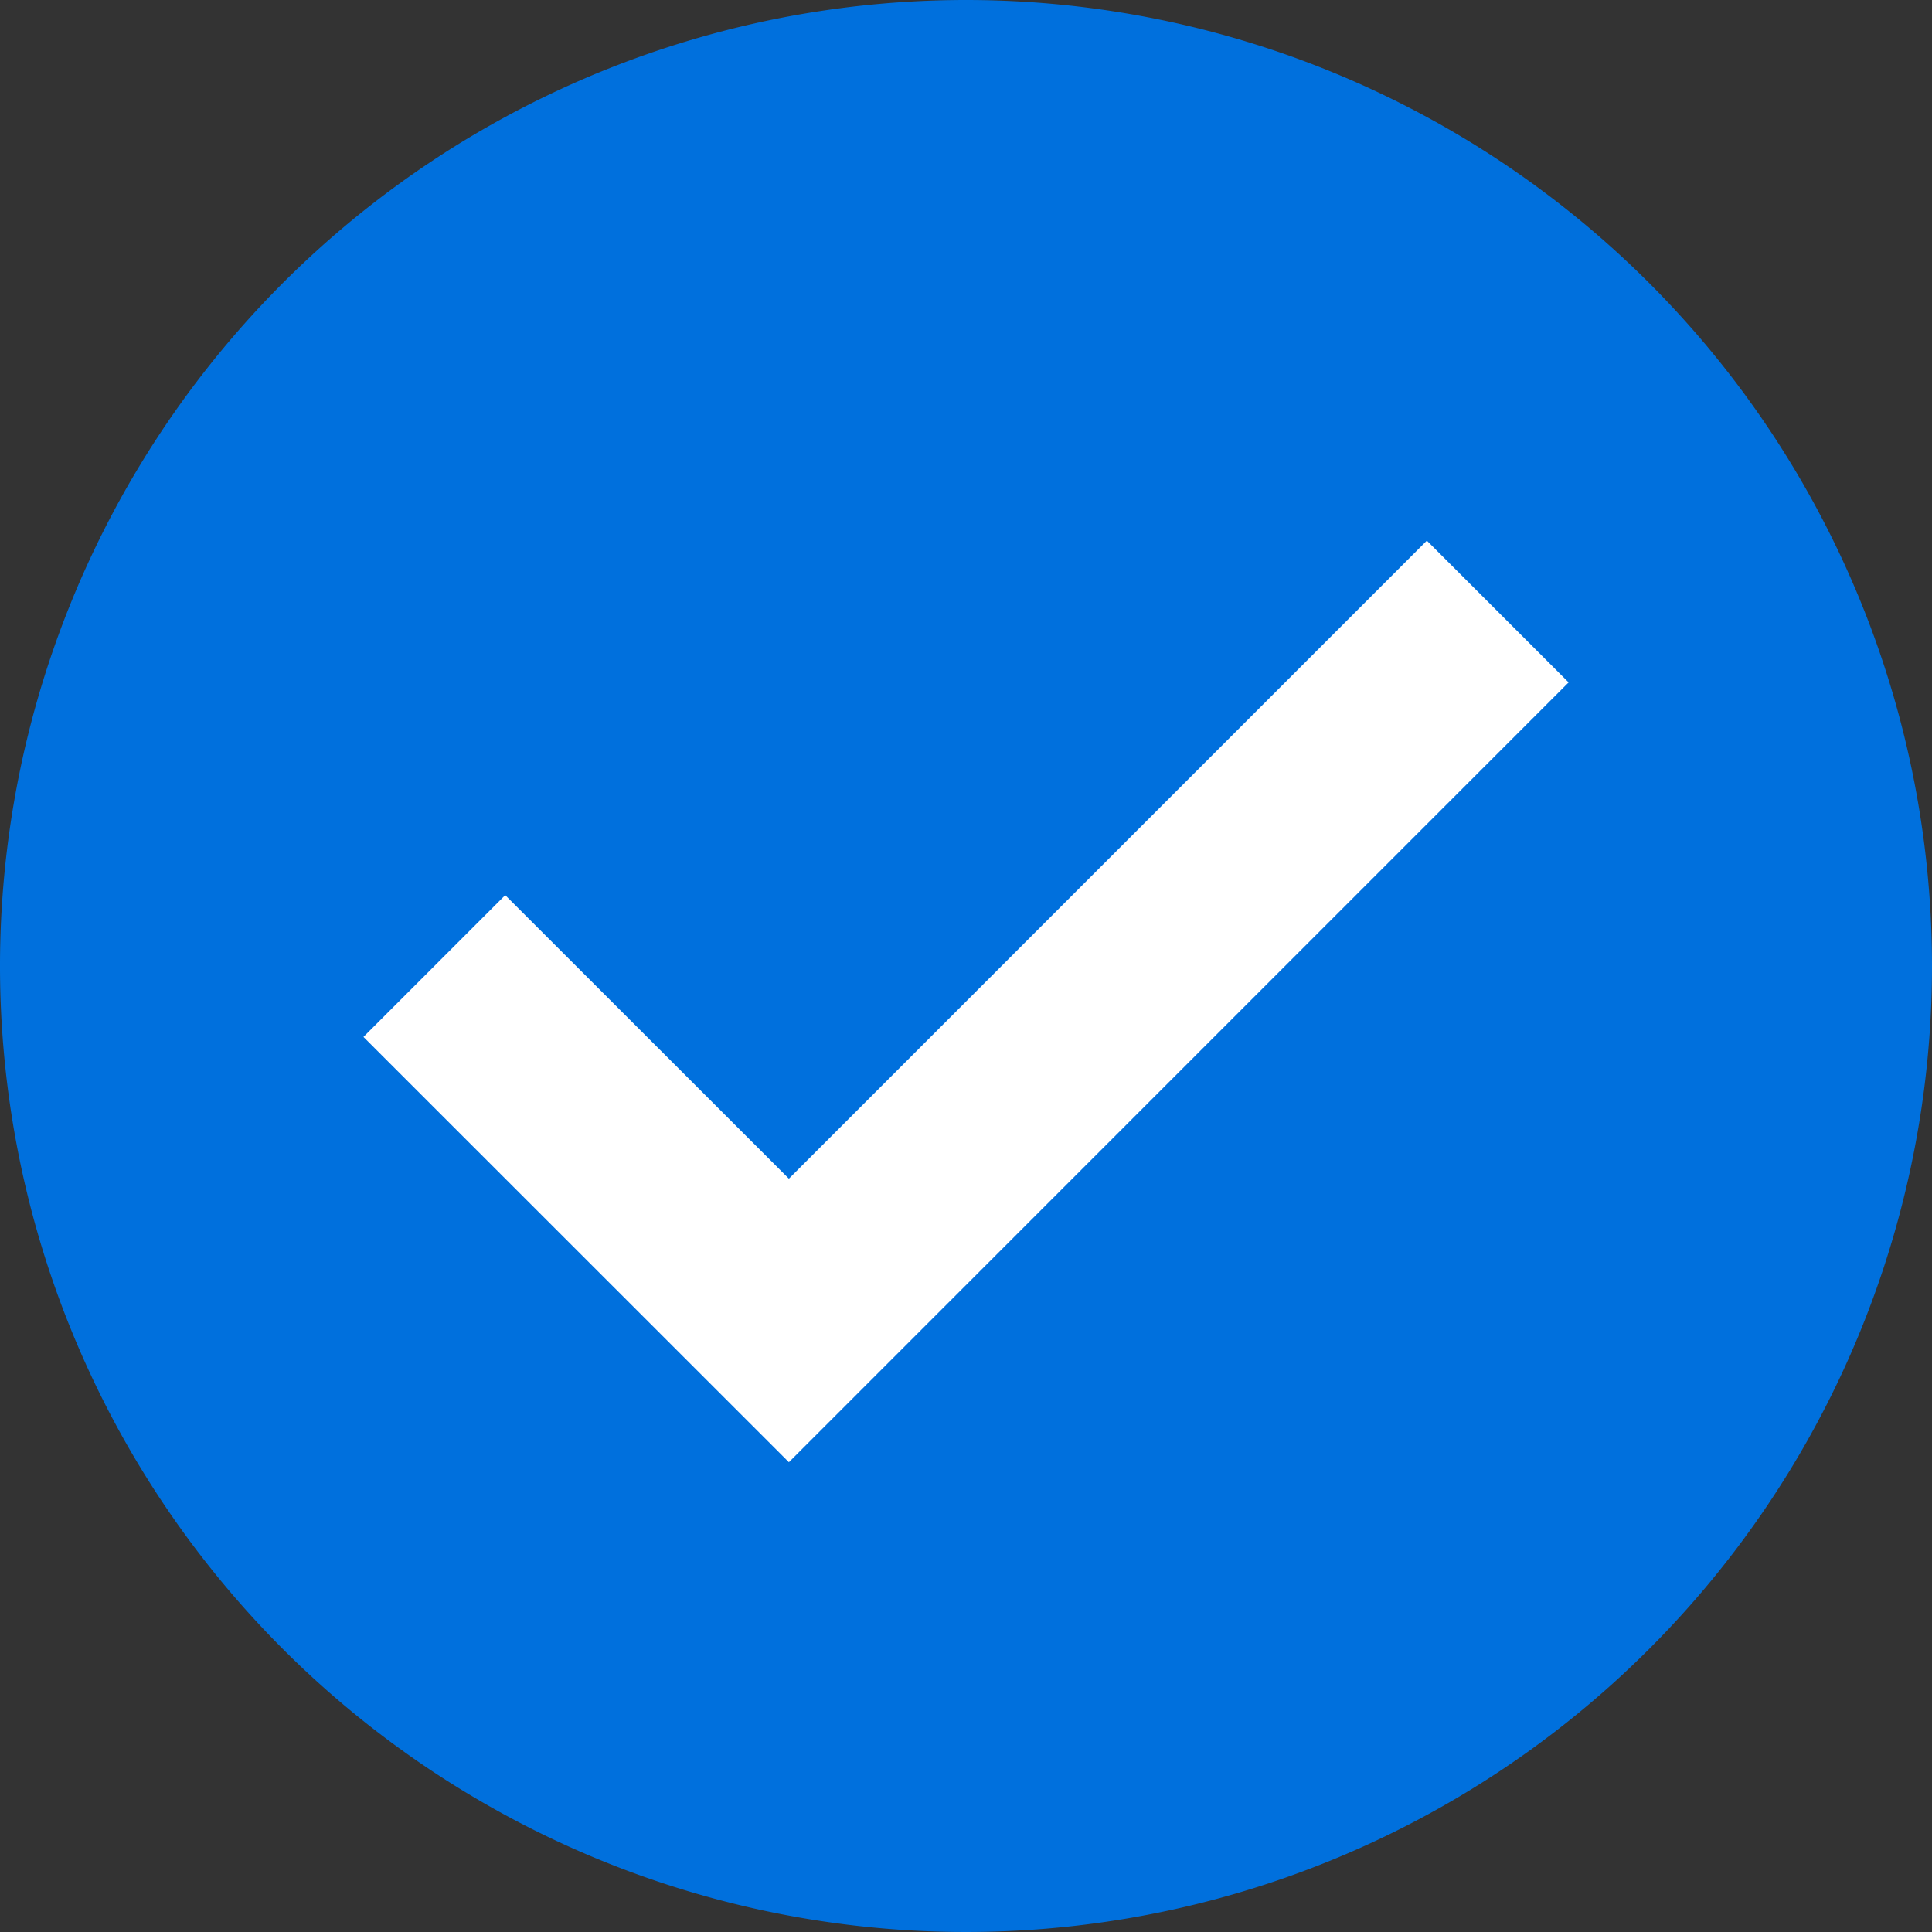 <svg xmlns="http://www.w3.org/2000/svg" width="24" height="24" viewBox="0 0 24 24">
  <rect x="0" y="0" width="24" height="24" fill="#333333" stroke="none"/>
  <g id="Group_996" data-name="Group 996" transform="translate(-462 -4072)">
    <circle id="Ellipse_160" data-name="Ellipse 160" cx="11.114" cy="11.114" r="11.114" transform="translate(462.665 4072.665)" fill="#fff"/>
    <path id="checked" d="M12,0A12,12,0,1,0,24,12,12,12,0,0,0,12,0ZM9.8,18.164,4.515,12.881l1.761-1.761L9.8,14.642l7.925-7.926,1.761,1.761Z" transform="translate(462 4072)" fill="#0070dd"/>
  </g>
</svg>
